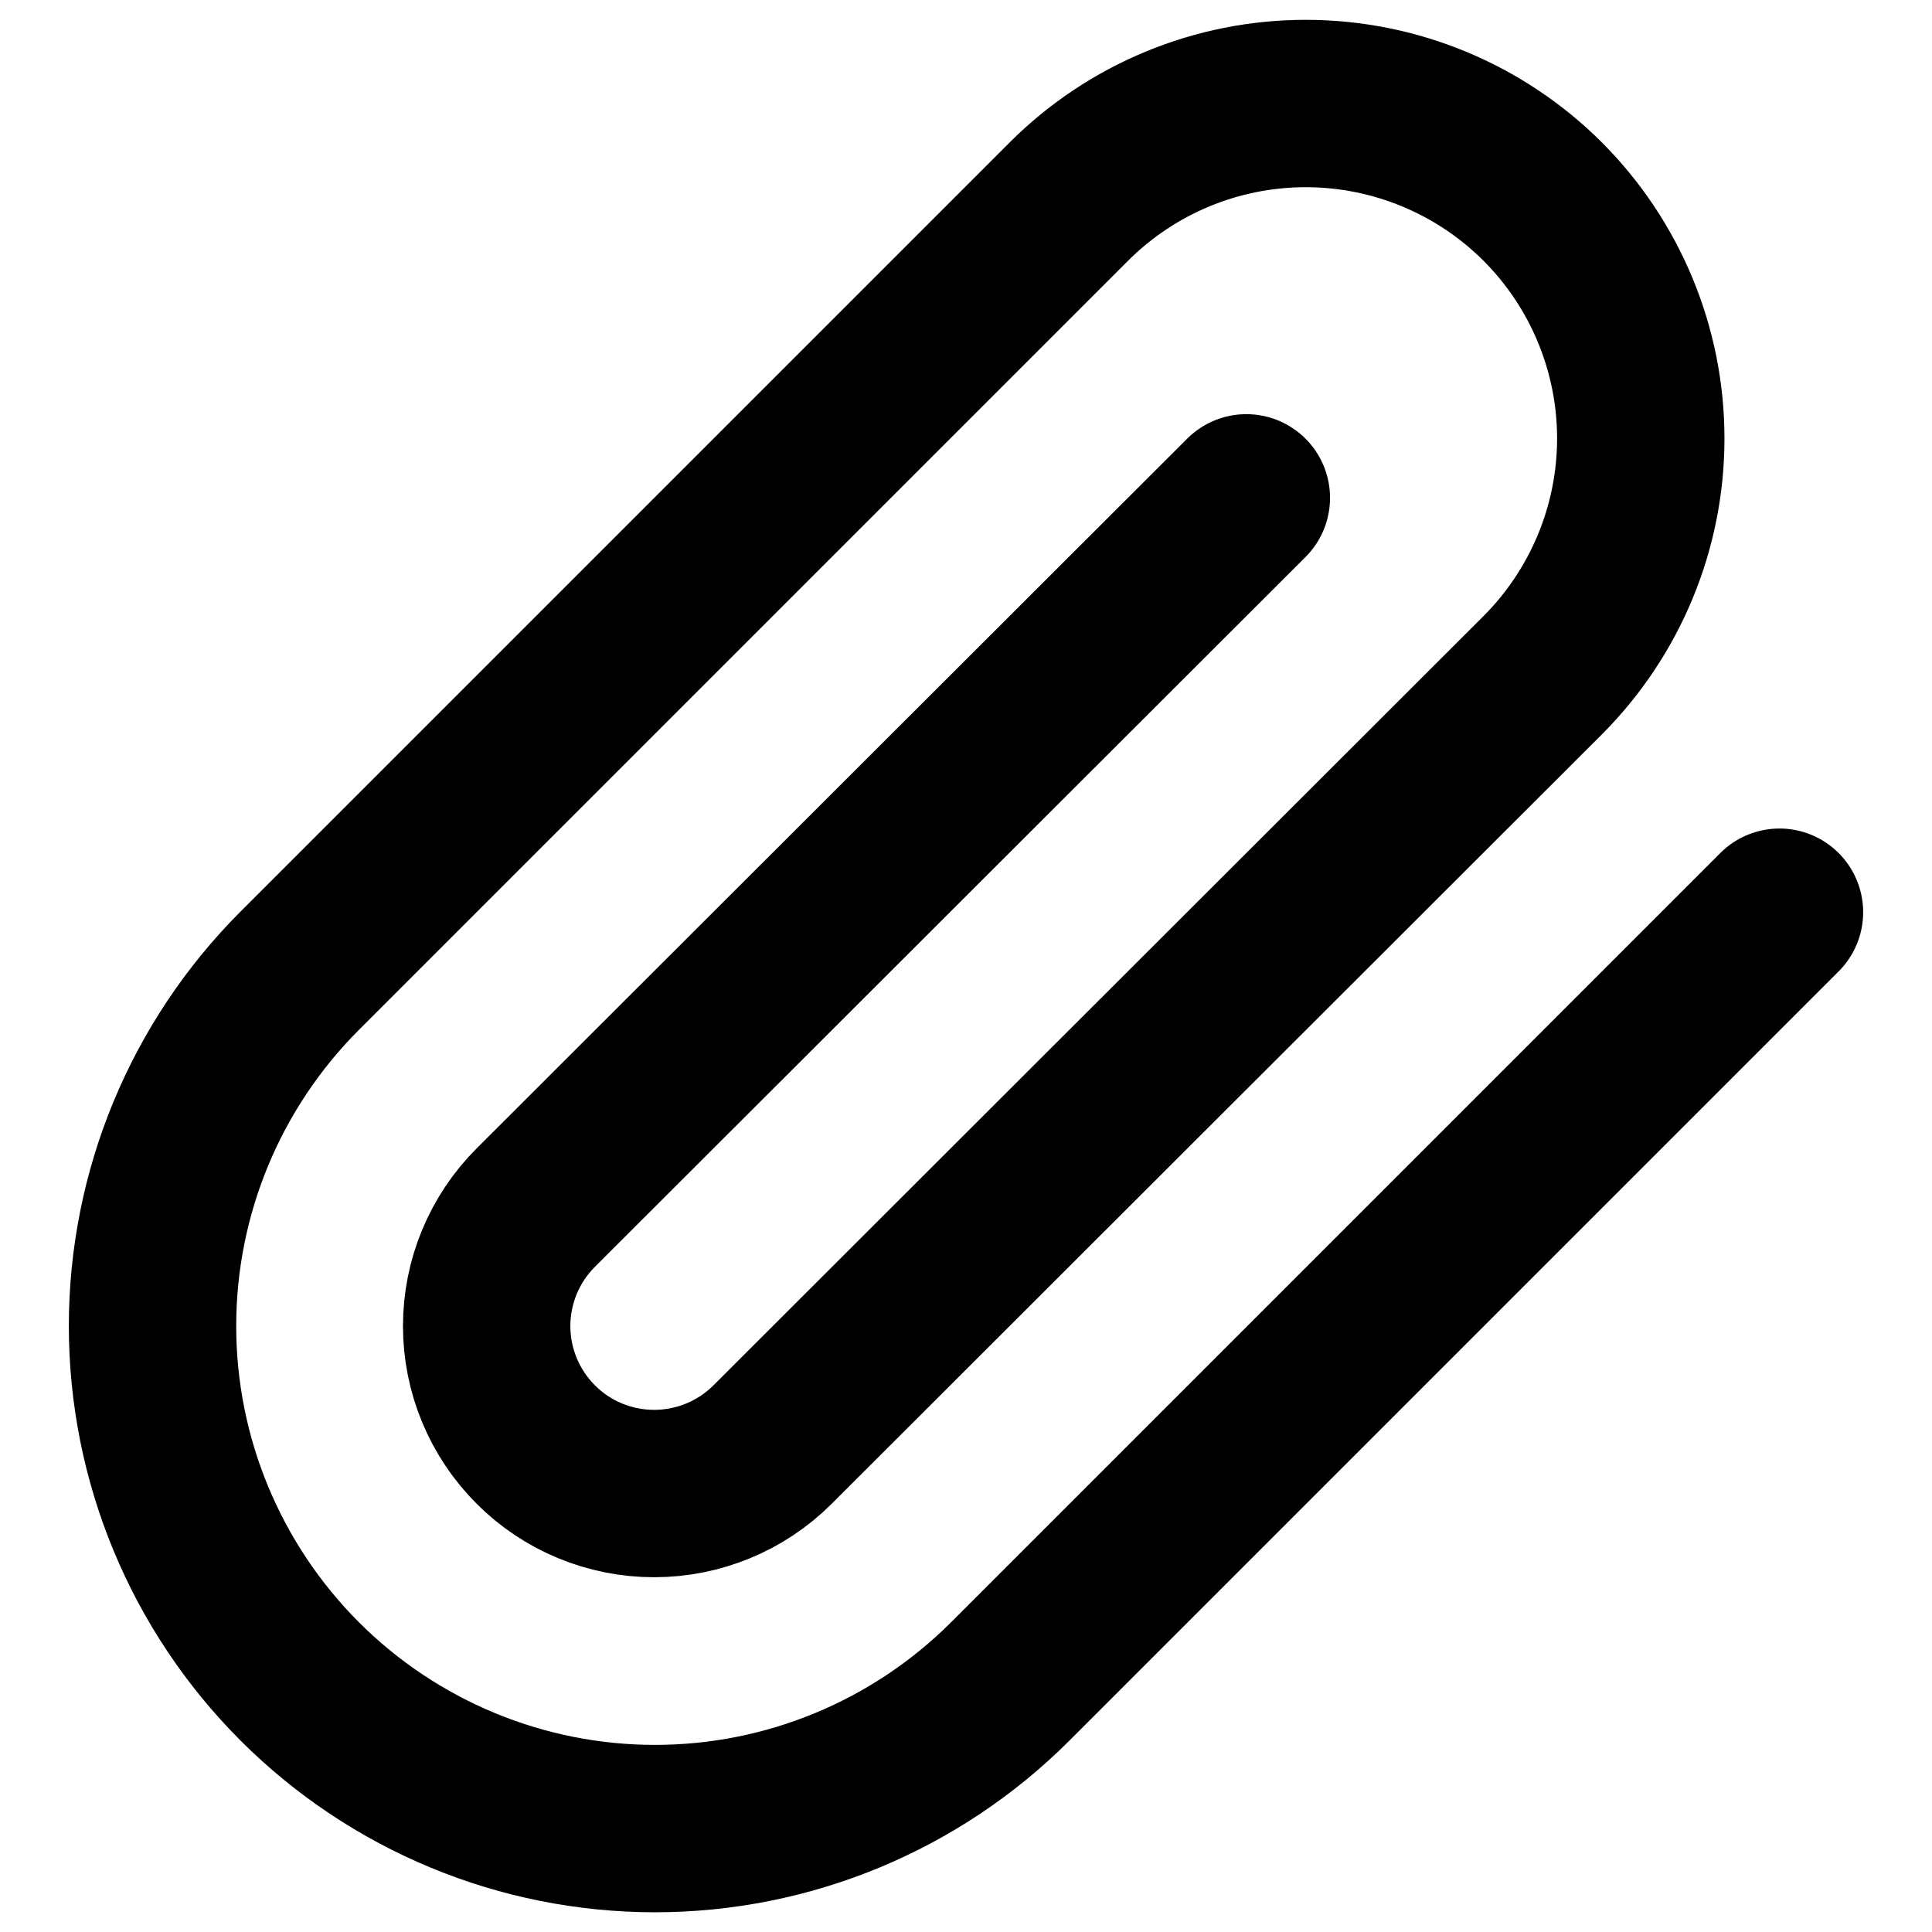 <svg width="19" height="19" viewBox="0 0 19 19" fill="none" xmlns="http://www.w3.org/2000/svg">
<path d="M17.5 8.971L9.936 16.535C9.009 17.462 7.752 17.983 6.441 17.983C5.131 17.983 3.874 17.462 2.947 16.535C2.021 15.608 1.5 14.352 1.5 13.041C1.5 11.73 2.021 10.474 2.947 9.547L10.512 1.982C11.13 1.365 11.967 1.018 12.841 1.018C13.715 1.018 14.553 1.365 15.171 1.982C15.788 2.6 16.136 3.438 16.136 4.312C16.136 5.186 15.788 6.023 15.171 6.641L7.598 14.206C7.289 14.515 6.87 14.688 6.433 14.688C5.996 14.688 5.577 14.515 5.269 14.206C4.96 13.897 4.786 13.478 4.786 13.041C4.786 12.604 4.96 12.185 5.269 11.876L12.257 4.896" stroke="black" stroke-width="1.646" stroke-linecap="round" stroke-linejoin="round"/>
</svg>
